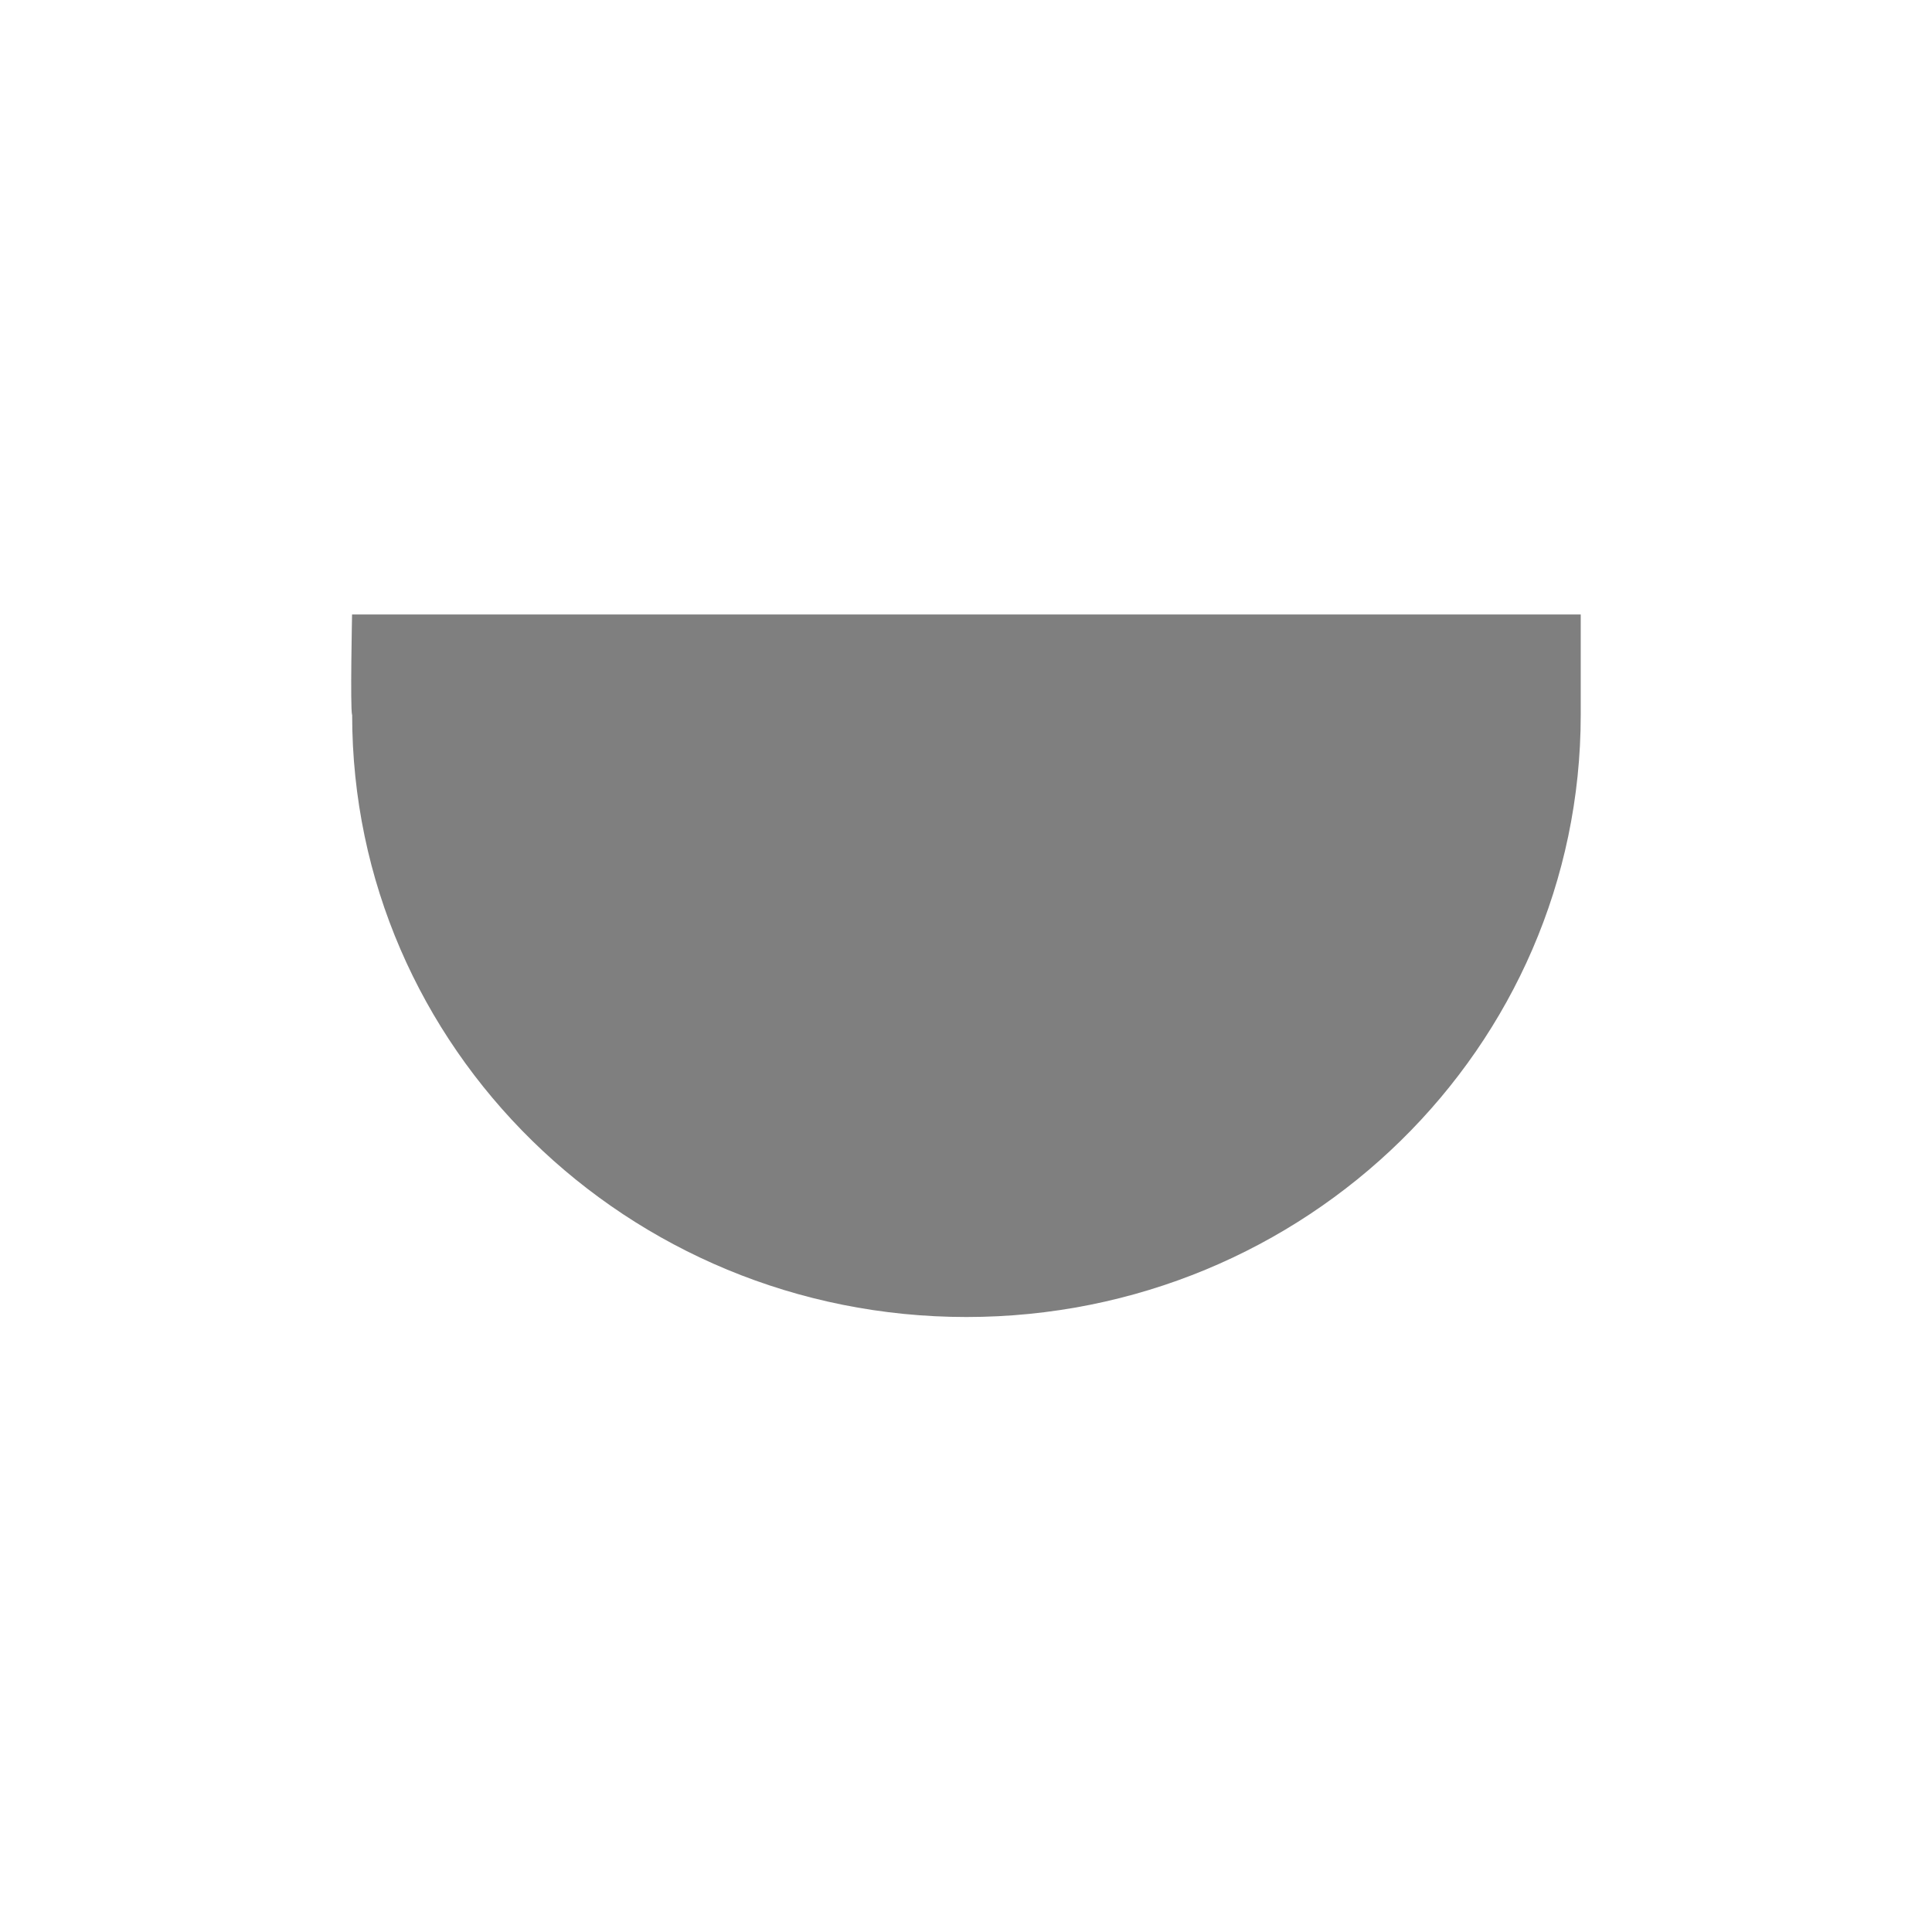 <?xml version="1.0" encoding="UTF-8" standalone="no"?>
<!--Created with Inkscape (http://www.inkscape.org/)-->
<svg id="svg3049" xmlns:rdf="http://www.w3.org/1999/02/22-rdf-syntax-ns#" xmlns="http://www.w3.org/2000/svg" height="22" width="22" version="1.1" xmlns:cc="http://creativecommons.org/ns#" xmlns:dc="http://purl.org/dc/elements/1.1/">
 <defs id="defs3051">
 </defs>
 <g id="layer1" transform="translate(-421.71 -525.79)">
  <path id="path4142" opacity=".5" d="m425.72 533.93c0 3.787 3.132 6.857 6.995 6.857s6.995-3.07 6.995-6.857v-1.143h-1.167-0.116-11.418-0.123-1.167s-0.022 1.064 0 1.143z" fill-rule="evenodd"/>
 </g>
</svg>
